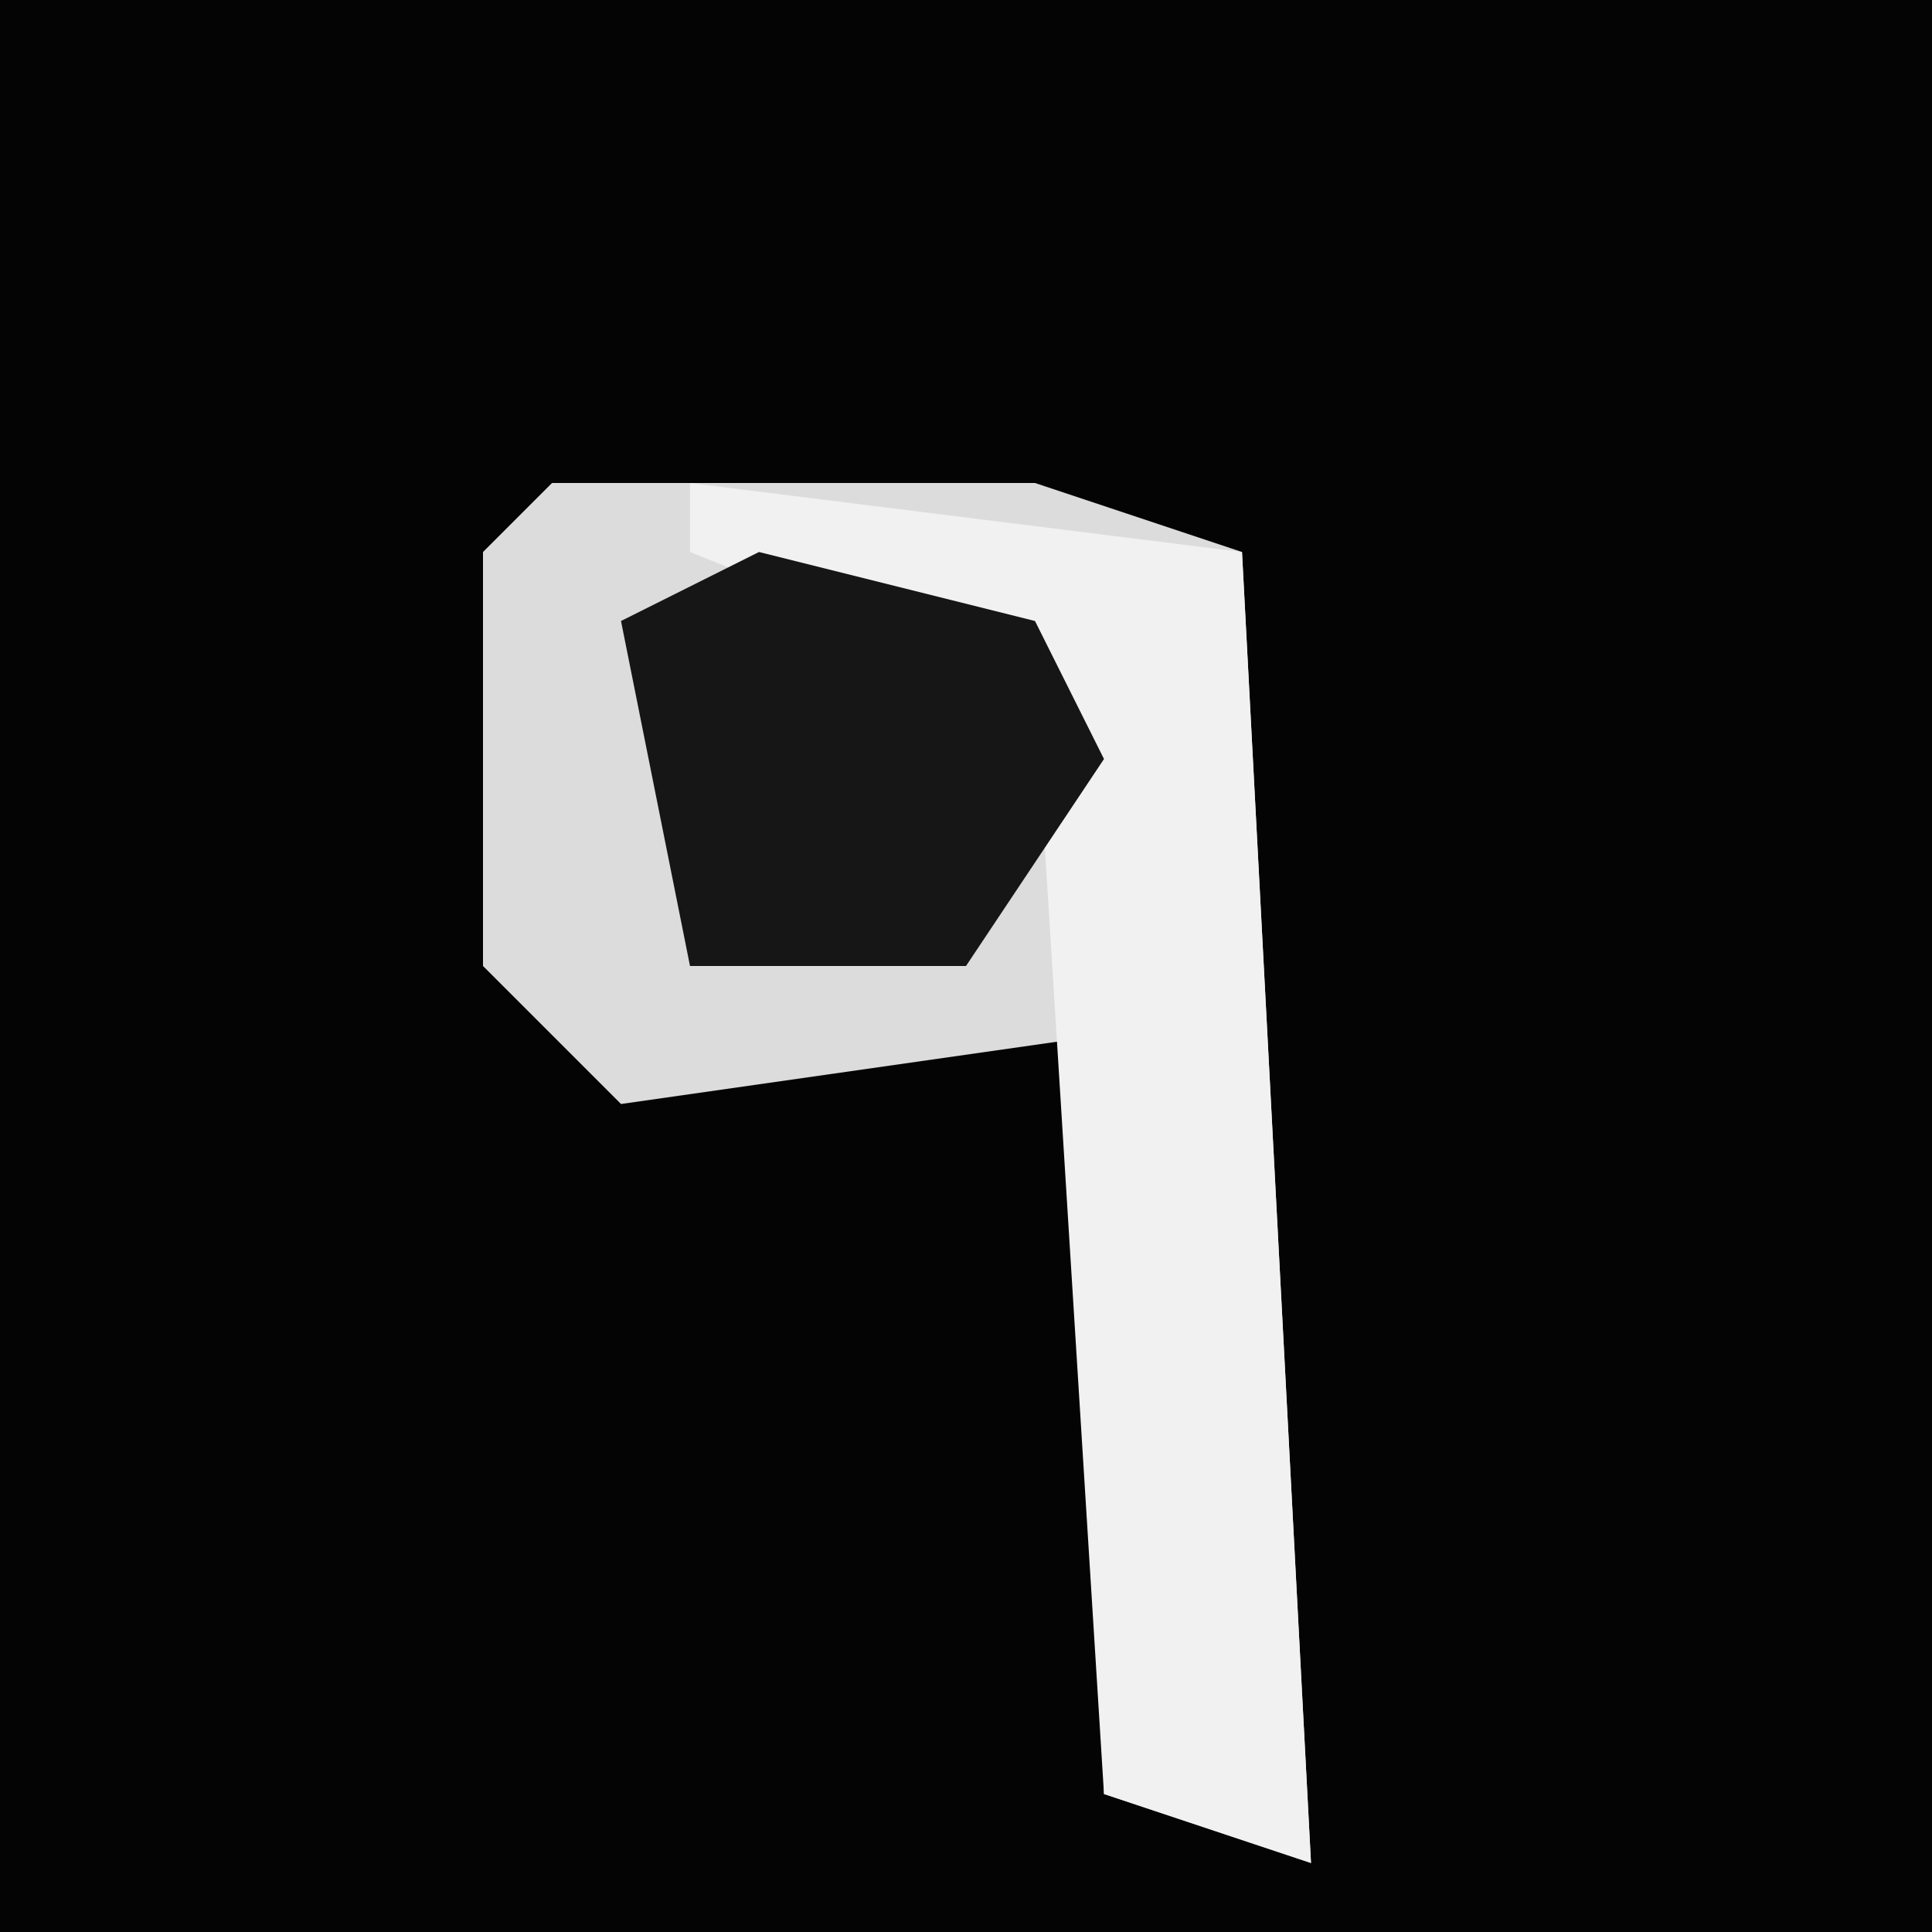 <?xml version="1.0" encoding="UTF-8"?>
<svg version="1.1" xmlns="http://www.w3.org/2000/svg" width="28" height="28">
<path d="M0,0 L28,0 L28,28 L0,28 Z " fill="#040404" transform="translate(0,0)"/>
<path d="M0,0 L7,0 L10,1 L11,20 L8,19 L8,8 L1,9 L-1,7 L-1,1 Z " fill="#DCDCDC" transform="translate(8,7)"/>
<path d="M0,0 L8,1 L9,20 L6,19 L5,3 L0,1 Z " fill="#F1F1F1" transform="translate(10,7)"/>
<path d="M0,0 L4,1 L5,3 L3,6 L-1,6 L-2,1 Z " fill="#161616" transform="translate(11,8)"/>
</svg>
